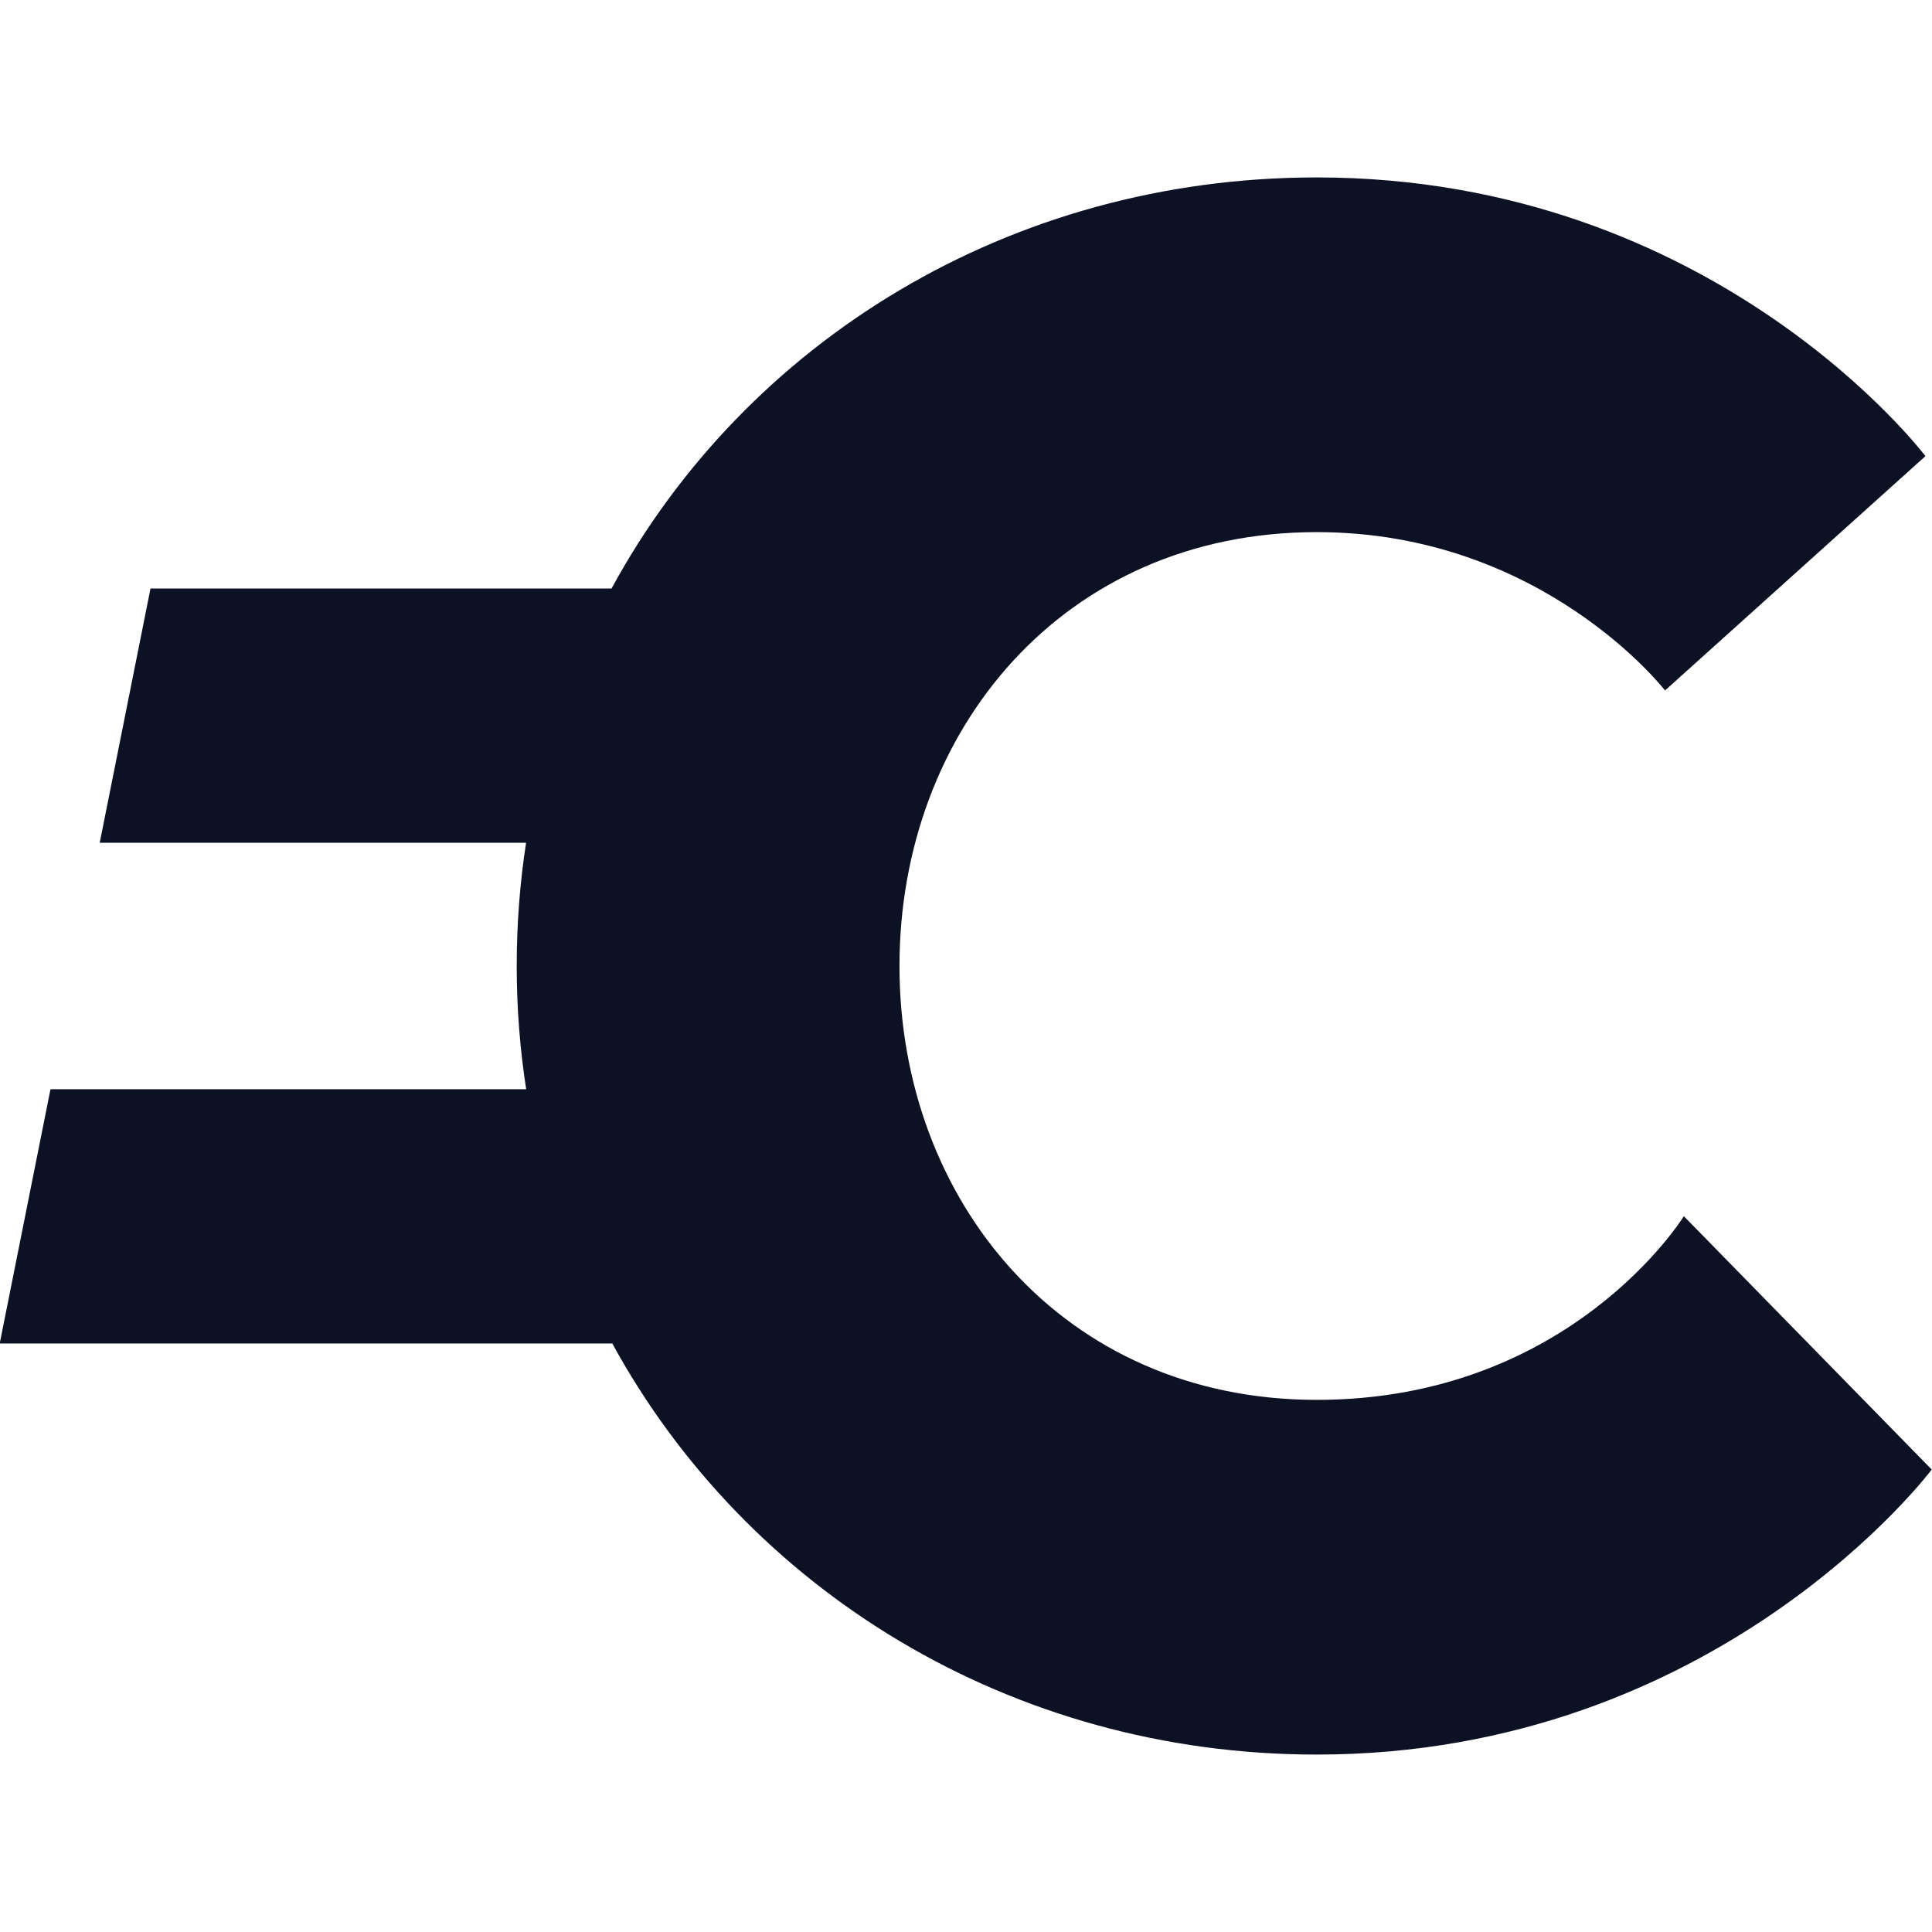 <?xml version="1.0" encoding="UTF-8"?>
<svg id="Camada_1" xmlns="http://www.w3.org/2000/svg" version="1.1" viewBox="0 0 2500 2500">
  <!-- Generator: Adobe Illustrator 29.6.0, SVG Export Plug-In . SVG Version: 2.1.1 Build 207)  -->
  <defs>
    <style>
      .st0 {
        fill: #0d1124;
        fill-rule: evenodd;
      }
    </style>
  </defs>
  <path class="st0" d="M2178.9,1573.74s-146.15,237.68-475.01,237.68-539.96-258.16-539.96-561.43,211.12-561.43,539.96-561.43c292.31,0,450.65,204.9,450.65,204.9l336.97-303.24s-272.01-360.63-787.62-360.63c-397.35,0-738.74,212.22-912.56,531.96H194.74l-65.7,328.98h551.69c-7.95,51.84-12.1,105.07-12.1,159.46s4.2,107.59,12.25,159.48H65.33L-.37,1738.45h792.67c174.12,318.61,515.01,531.96,911.6,531.96,519.66,0,795.73-368.83,795.73-368.83l-320.73-327.83Z"/>
</svg>